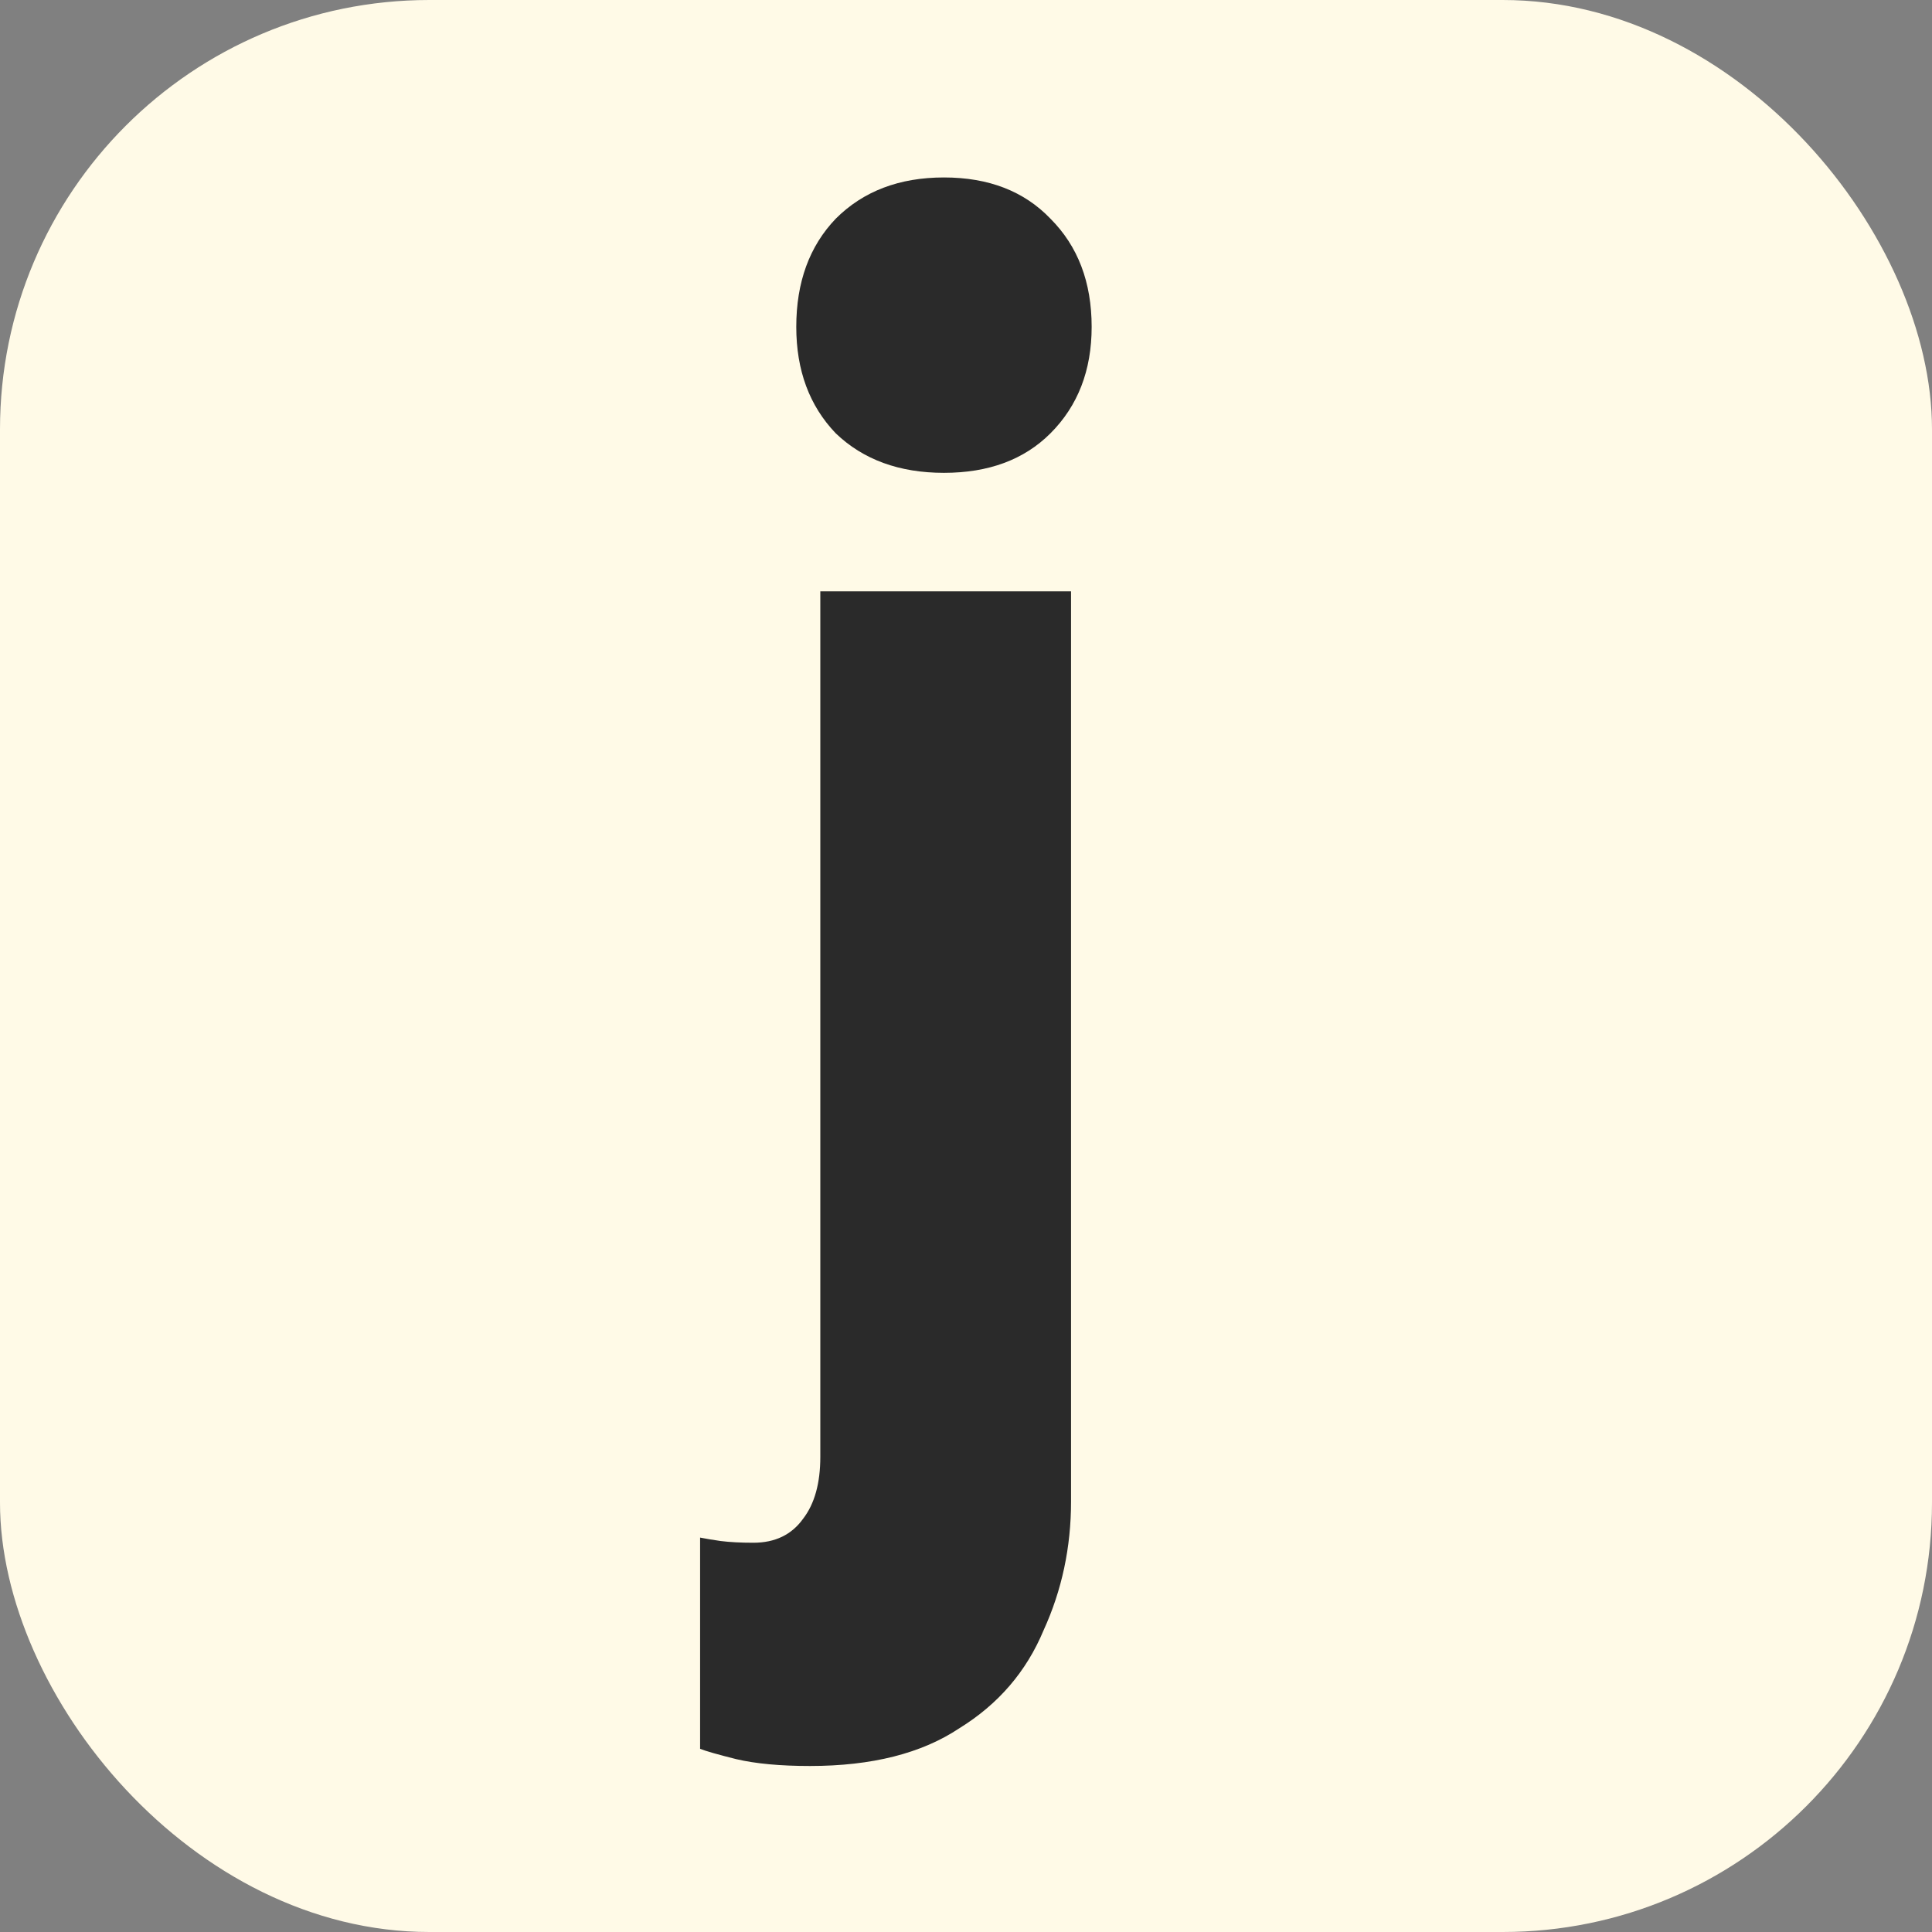 <svg width="27" height="27" viewBox="0 0 27 27" fill="none" xmlns="http://www.w3.org/2000/svg">
<rect x="0" y="0" width="27" height="27" fill="#808080" stroke="none"/>
<rect width="27" height="27" rx="6" fill="#FFFAE7"/>
<path d="M11.32 24.68C10.904 24.68 10.56 24.648 10.288 24.584C10.032 24.52 9.864 24.472 9.784 24.44V21.488C9.864 21.504 9.96 21.52 10.072 21.536C10.2 21.552 10.352 21.56 10.528 21.56C10.832 21.56 11.064 21.448 11.224 21.224C11.384 21.016 11.464 20.728 11.464 20.36V8.264H14.968V20.984C14.968 21.624 14.84 22.224 14.584 22.784C14.344 23.36 13.952 23.816 13.408 24.152C12.88 24.504 12.184 24.68 11.32 24.68ZM11.128 4.568C11.128 3.944 11.312 3.44 11.68 3.056C12.064 2.672 12.568 2.48 13.192 2.48C13.816 2.48 14.312 2.672 14.68 3.056C15.064 3.44 15.256 3.944 15.256 4.568C15.256 5.176 15.064 5.672 14.68 6.056C14.312 6.424 13.816 6.608 13.192 6.608C12.568 6.608 12.064 6.424 11.68 6.056C11.312 5.672 11.128 5.176 11.128 4.568Z" fill="#2A2A2A"/>
</svg>
